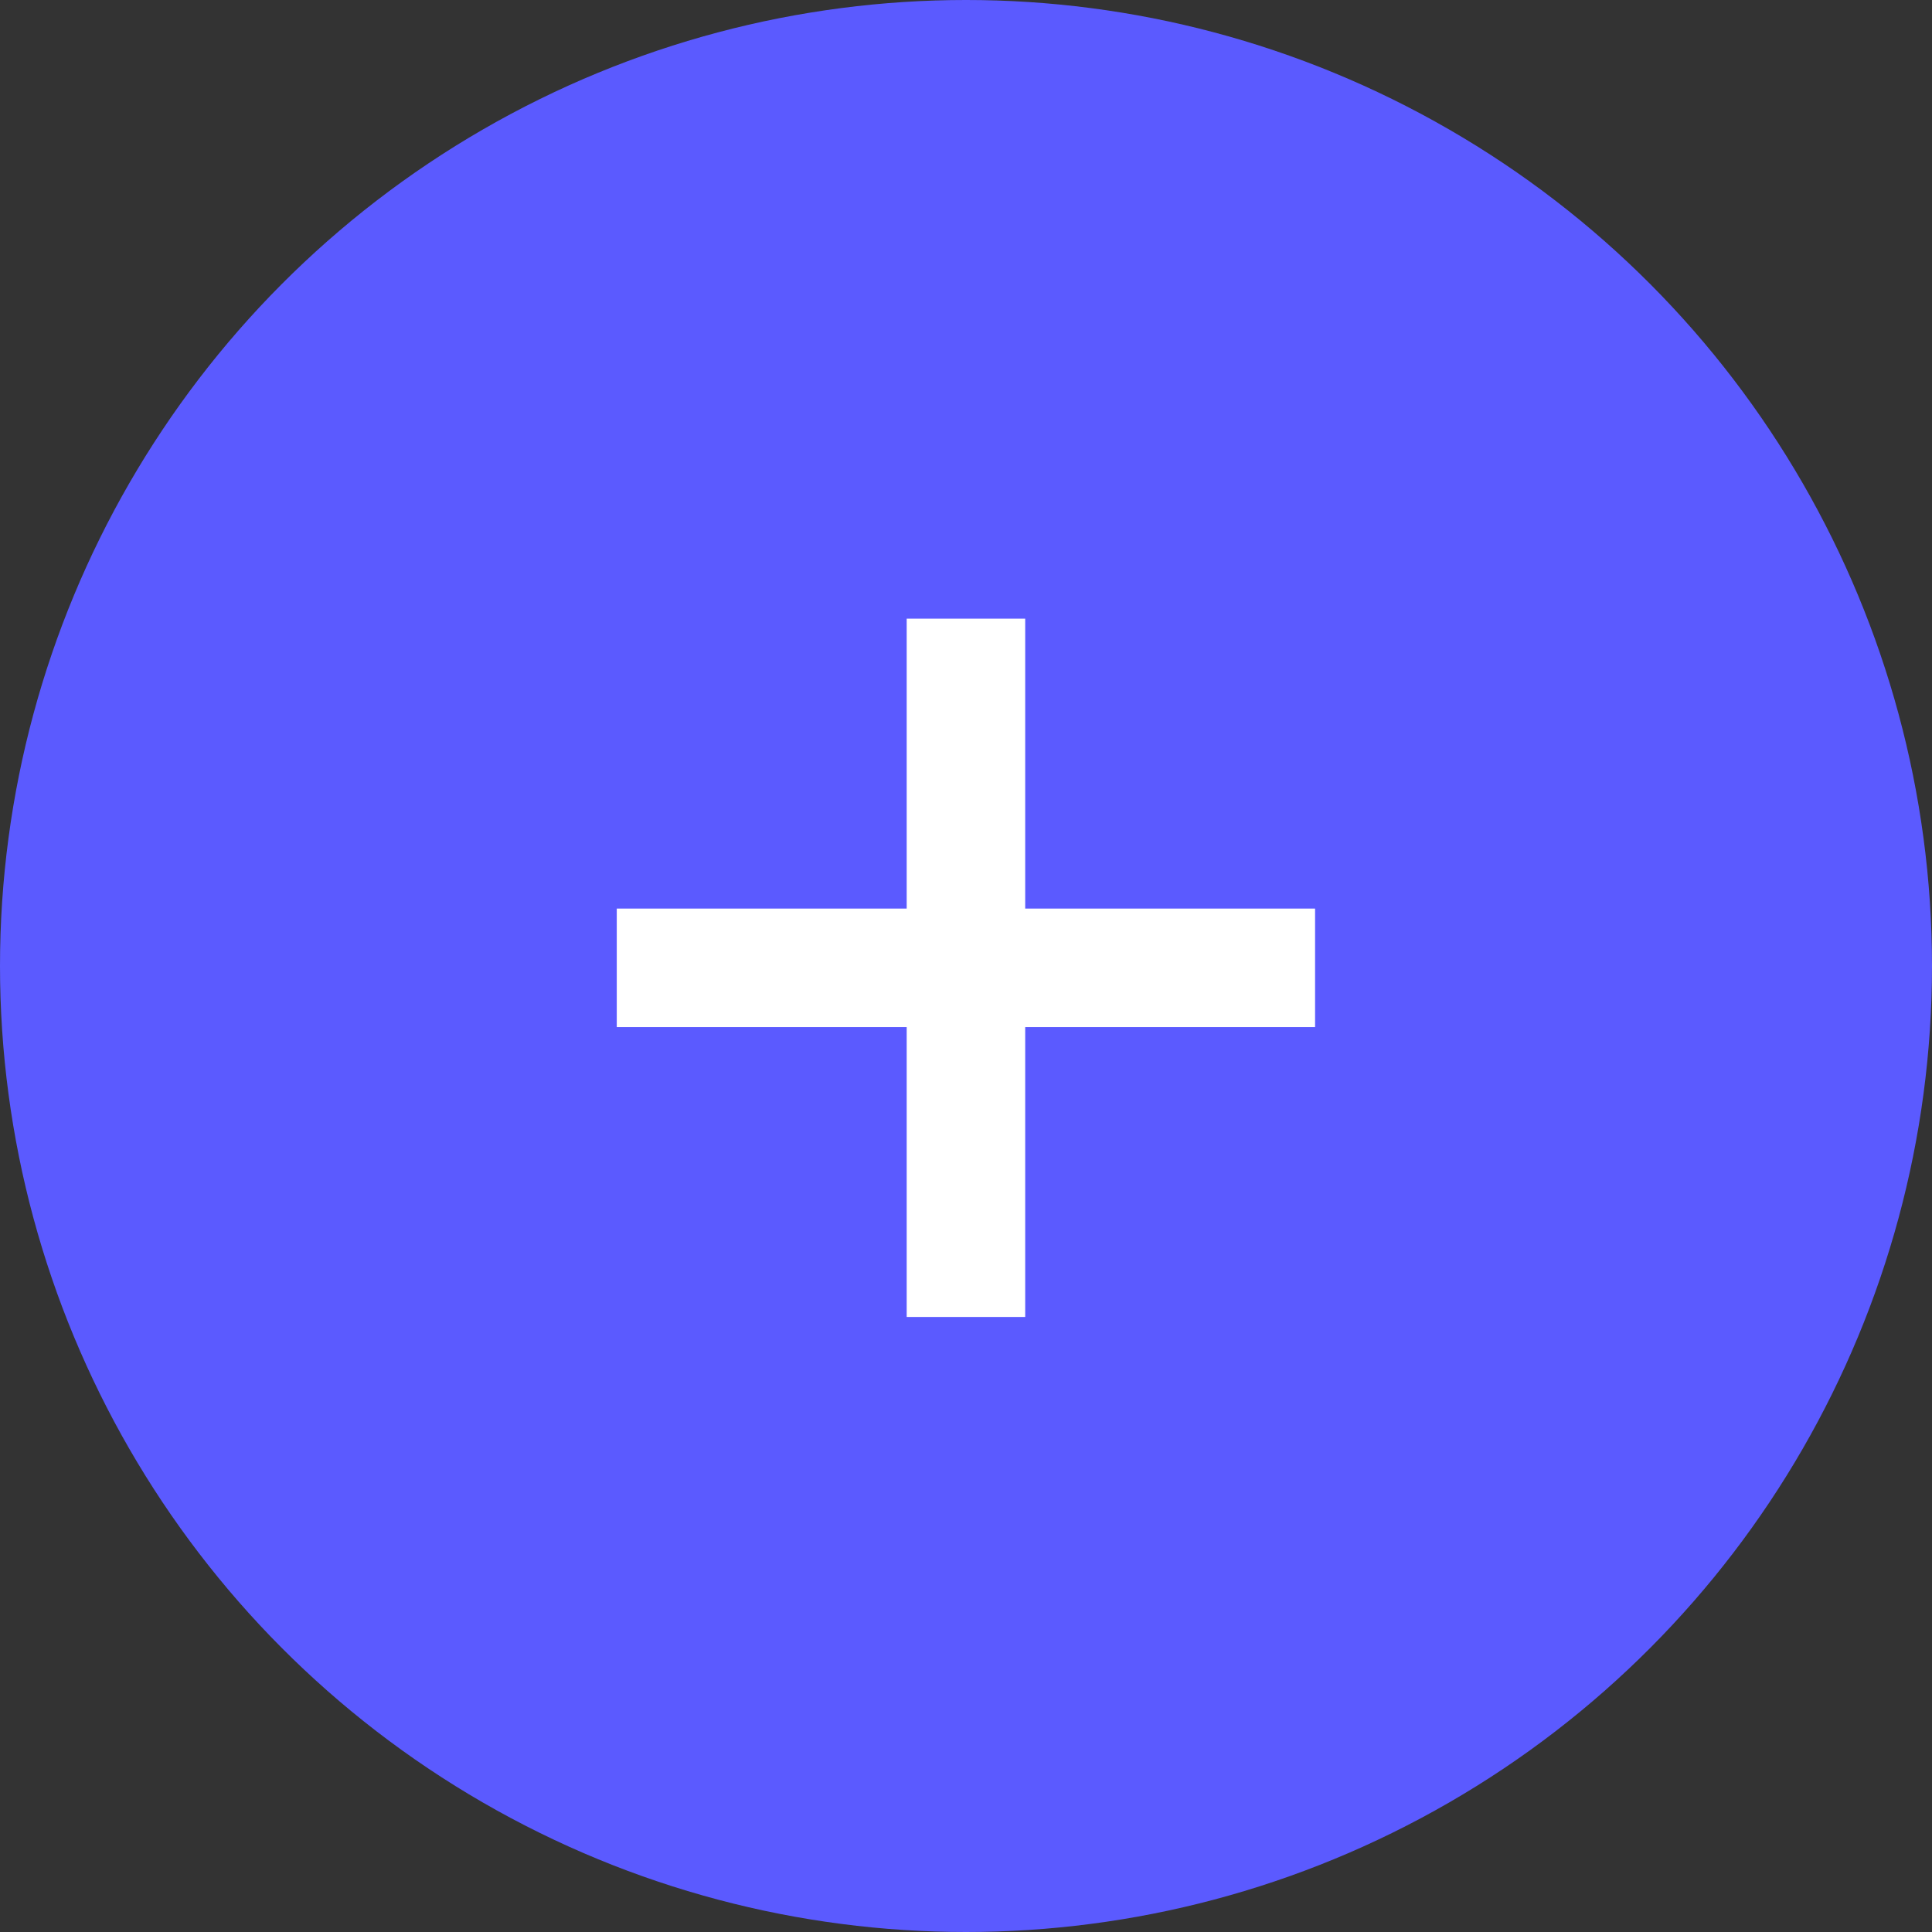 <svg width="50" height="50" viewBox="0 0 50 50" fill="none" xmlns="http://www.w3.org/2000/svg">
<rect x="0" y="0" width="50" height="50" fill="#333333" stroke="none"/>
<circle cx="25" cy="25" r="25" fill="#5B5AFF"/>
<path d="M23.465 34.083V16.011H26.532V34.083H23.465ZM15.962 26.581V23.514H34.034V26.581H15.962Z" fill="white"/>
</svg>
